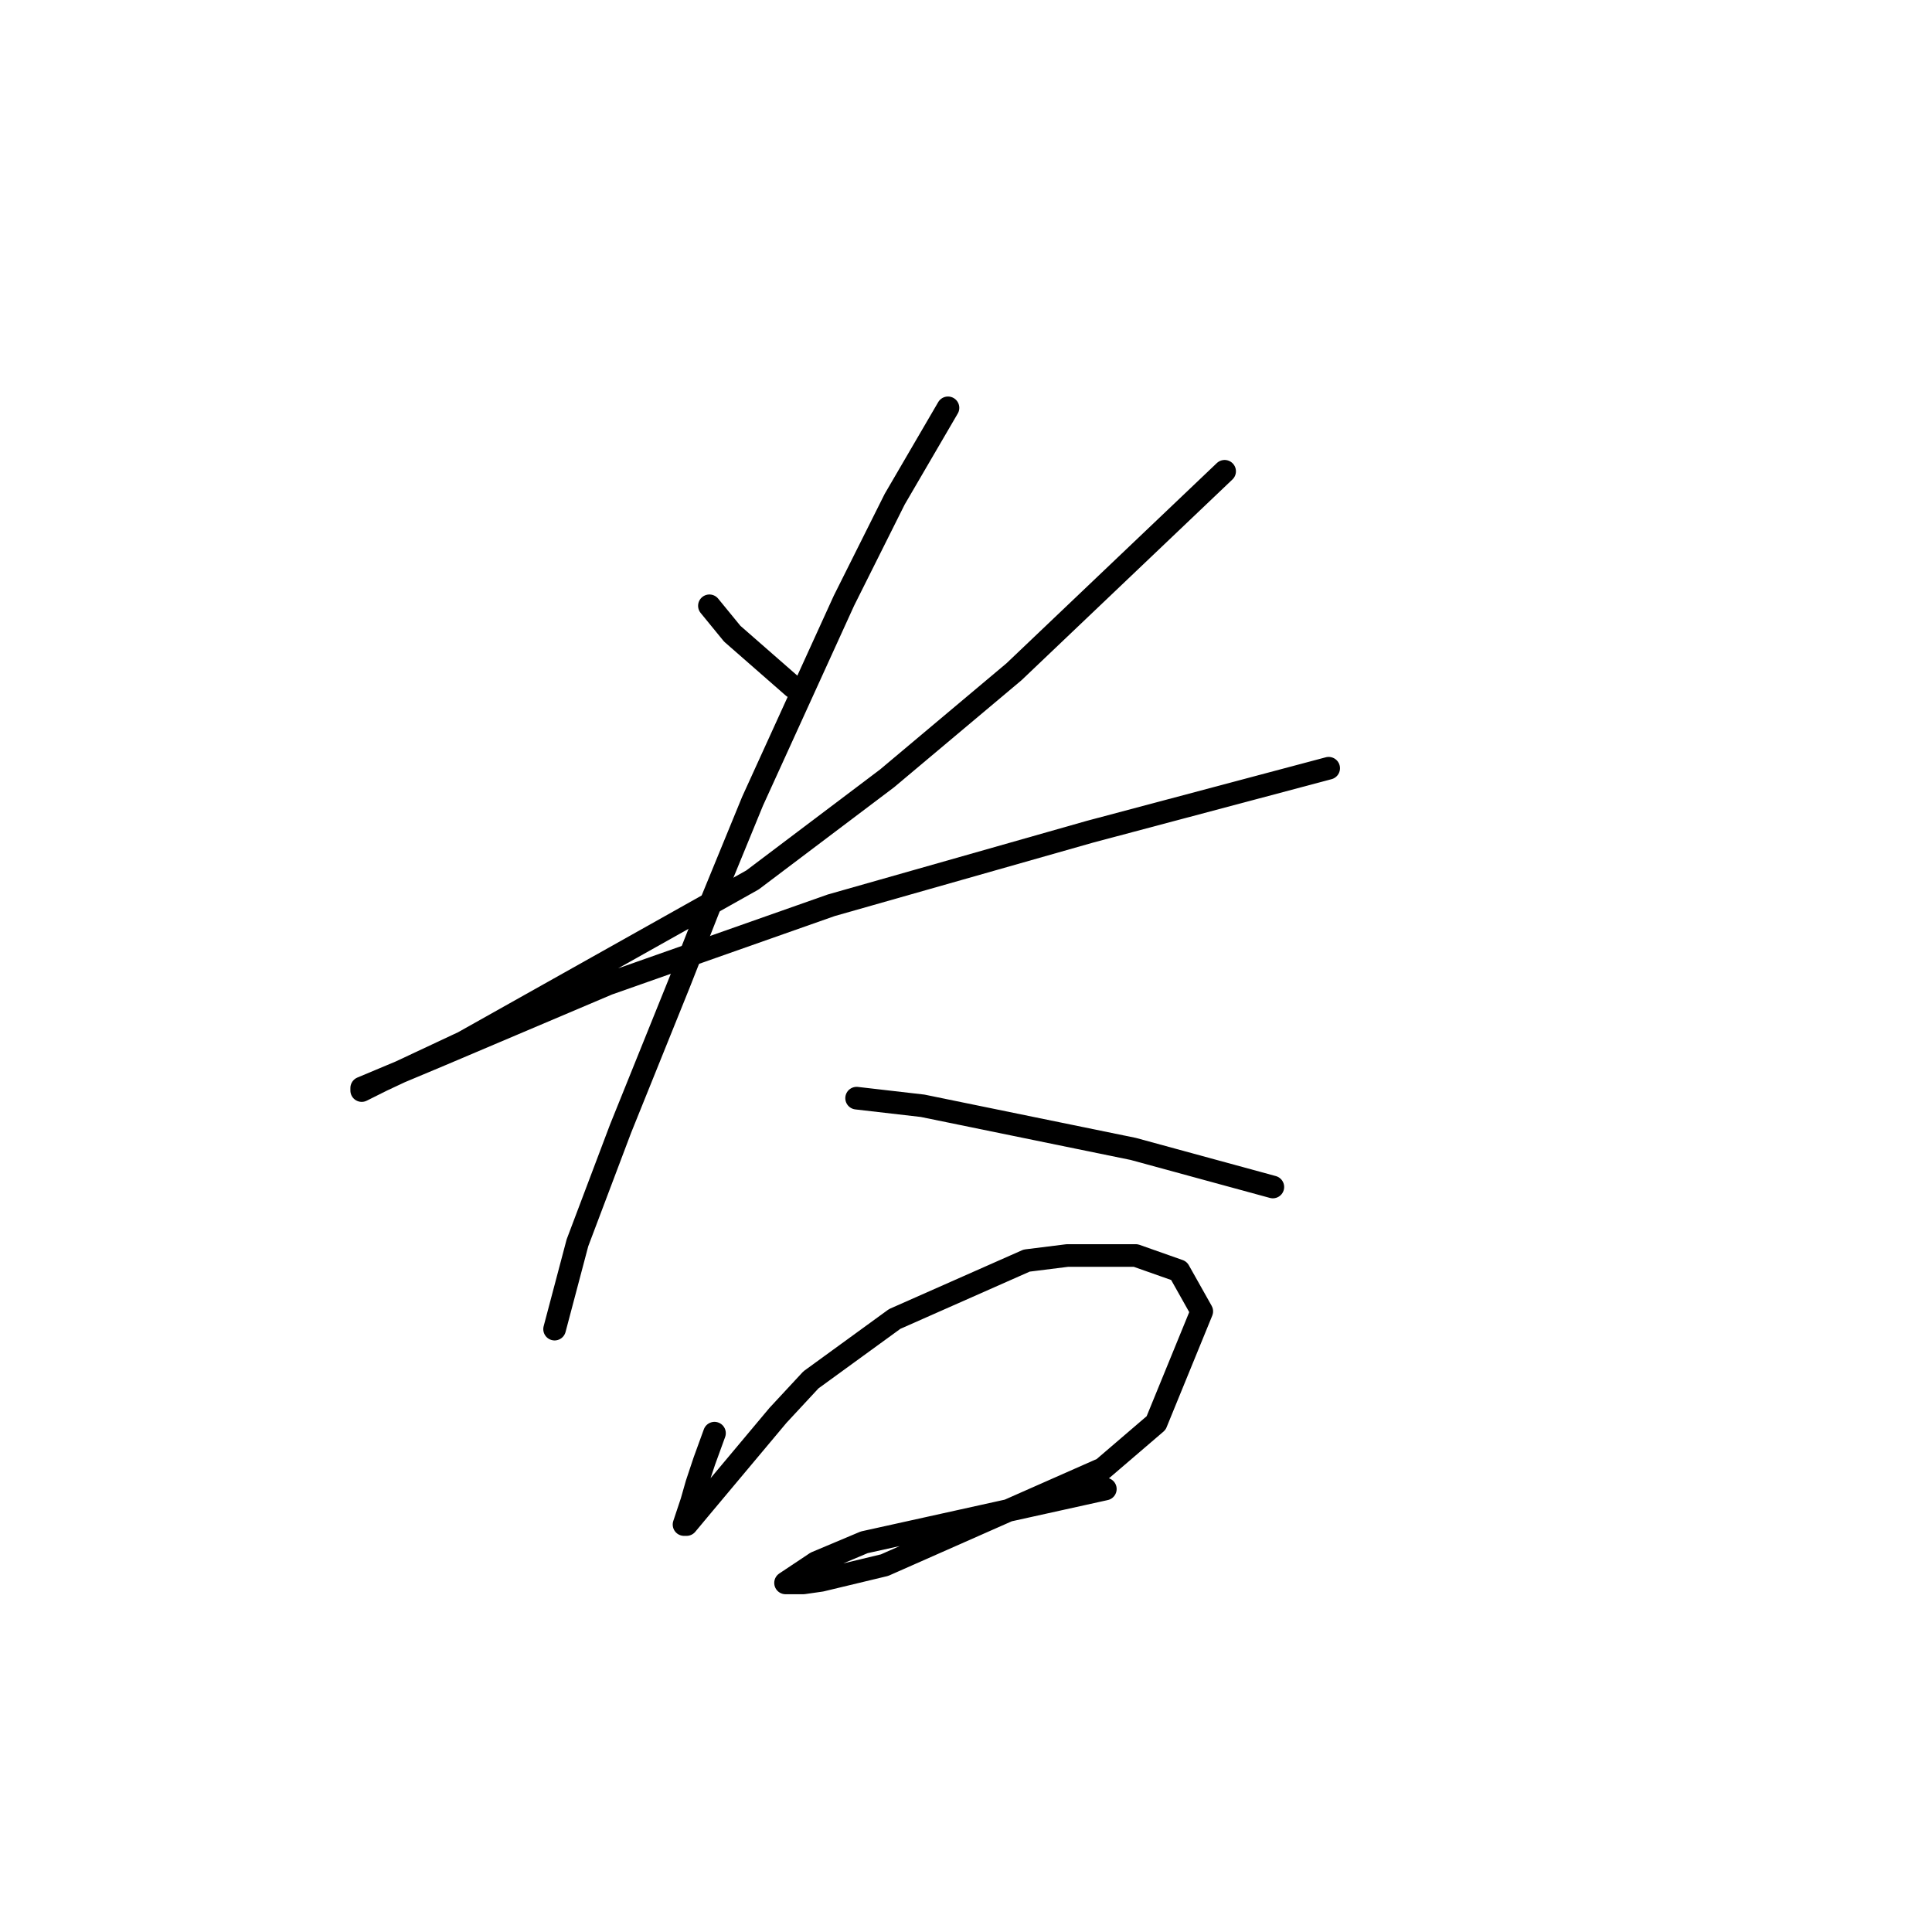 <?xml version="1.0" standalone="no"?>
    <svg width="256" height="256" xmlns="http://www.w3.org/2000/svg" version="1.1">
    <polyline stroke="black" stroke-width="3" stroke-linecap="round" fill="transparent" stroke-linejoin="round" points="94.001 80.272 97.027 83.971 105.098 91.033 105.098 91.033 " />
        <polyline stroke="black" stroke-width="3" stroke-linecap="round" fill="transparent" stroke-linejoin="round" points="162.268 62.449 134.356 89.016 117.541 103.14 99.718 116.592 61.381 138.114 50.619 143.159 47.929 144.504 47.929 144.167 58.354 139.796 80.549 130.379 110.143 119.954 144.445 110.202 176.056 101.795 176.056 101.795 " />
        <polyline stroke="black" stroke-width="3" stroke-linecap="round" fill="transparent" stroke-linejoin="round" points="125.612 54.041 118.55 66.148 111.824 79.599 99.718 106.166 94.337 119.282 89.965 130.379 82.231 149.548 76.514 164.681 73.487 176.115 73.487 176.115 " />
        <polyline stroke="black" stroke-width="3" stroke-linecap="round" fill="transparent" stroke-linejoin="round" points="113.506 145.513 122.249 146.521 150.162 152.238 168.658 157.283 168.658 157.283 " />
        <polyline stroke="black" stroke-width="3" stroke-linecap="round" fill="transparent" stroke-linejoin="round" points="94.673 189.903 93.328 193.602 92.319 196.629 91.647 198.983 90.638 202.01 90.974 202.01 92.656 199.992 103.081 187.549 107.452 182.841 118.55 174.77 136.037 167.035 141.418 166.363 150.498 166.363 156.215 168.38 159.241 173.761 153.188 188.558 146.126 194.611 117.205 207.39 108.798 209.408 106.444 209.744 104.09 209.744 108.125 207.054 114.515 204.364 146.462 197.302 146.462 197.302 " />
        </svg>